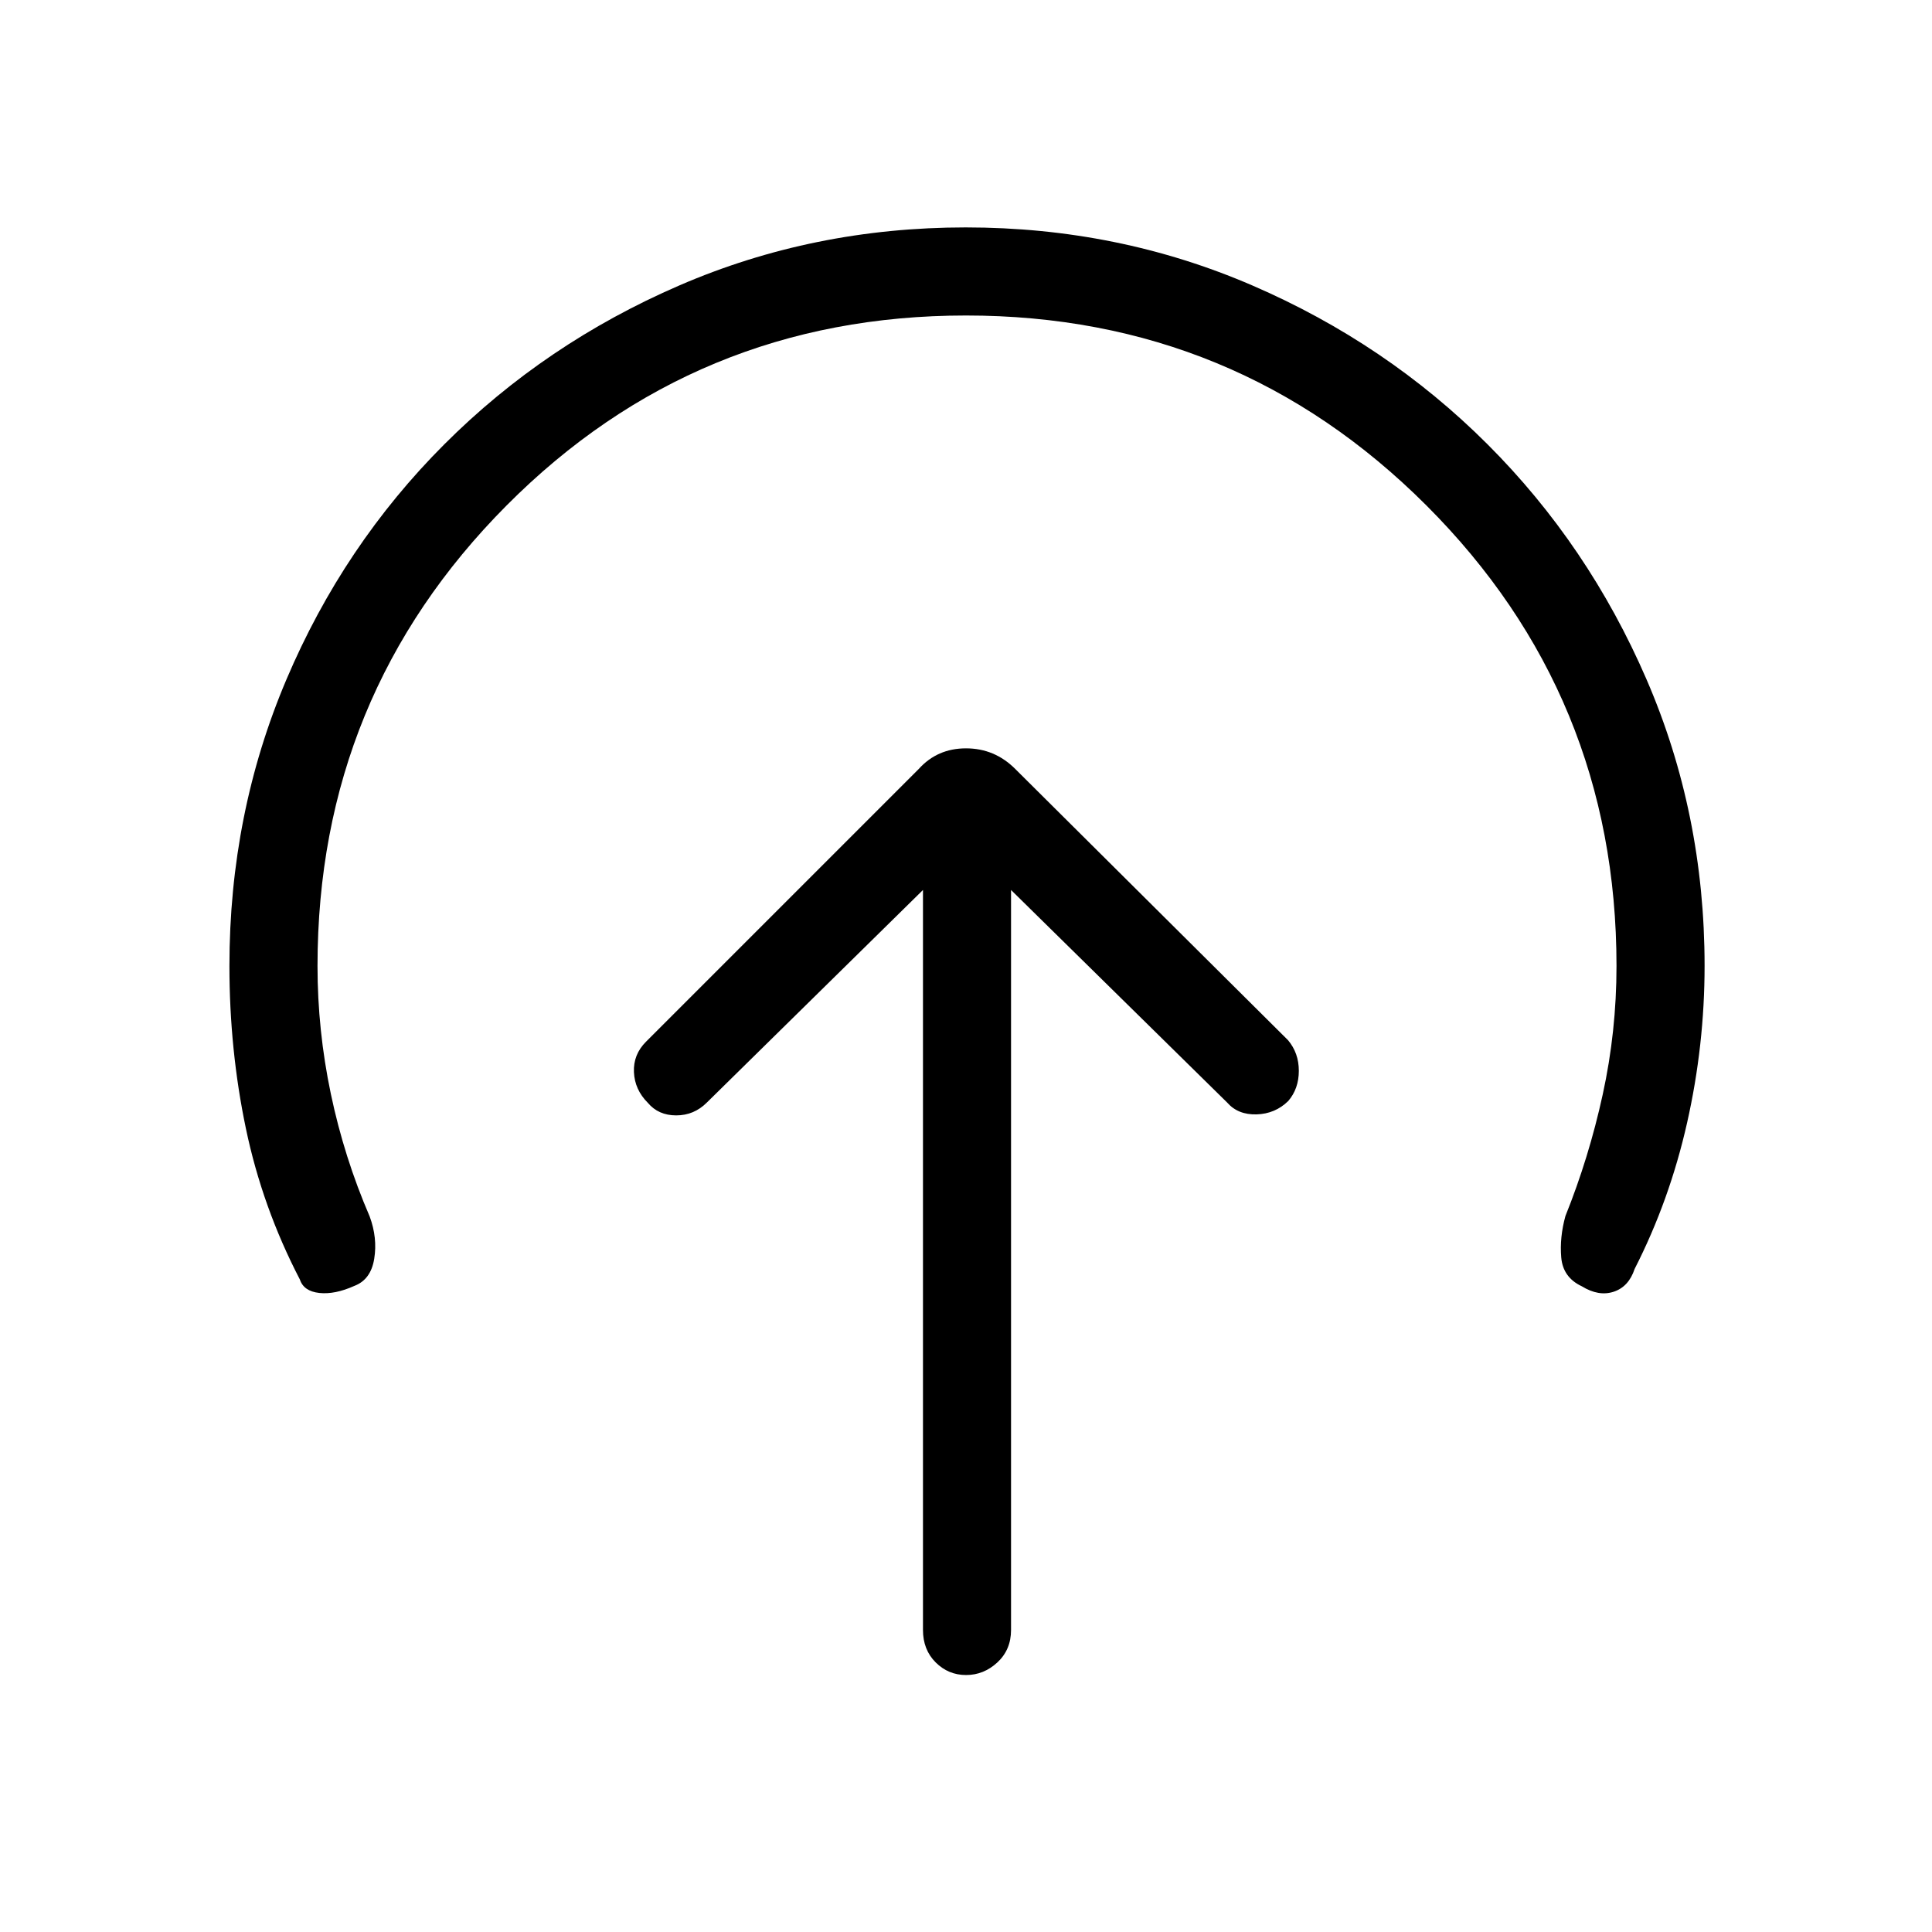 <svg xmlns="http://www.w3.org/2000/svg" height="48" viewBox="0 -960 960 960" width="48"><path d="M458.62-517.77v367.69q0 9.81 6.29 16.1 6.3 6.29 15.12 6.29t15.59-6.29q6.76-6.29 6.76-16.1v-367.69l107.39 105.62q5.38 6.15 14.61 5.88 9.24-.27 15.75-6.65 5.25-6.13 5.25-14.99T640-443.15L504.46-577.92q-10.23-10.23-24.46-10.23t-23.46 10.23L321-442.38q-6.38 6.38-6 15.11.38 8.73 6.9 15.25 5.25 6.25 14.1 6.25t15.23-6.38l107.39-105.62ZM480-803.23q-134.38 0-228.31 94.42-93.92 94.43-93.92 228.81 0 31.92 6.61 63.49 6.62 31.56 19.31 60.97 3.93 10.62 2.26 21-1.67 10.39-9.87 13.49-9.7 4.36-17.43 3.51-7.73-.84-9.65-6.69-18.62-35.85-26.81-74.98Q114-438.34 114-480q0-75.7 28.34-142.4t78.42-116.8q50.08-50.1 116.76-78.95Q404.19-847 479.87-847q75.67 0 142.41 28.84 66.73 28.84 116.86 78.93 50.13 50.09 78.99 116.77Q847-555.78 847-480.1q0 39.41-8.69 77.98-8.69 38.58-26.08 72.66-2.92 8.84-10.38 11.31-7.47 2.46-15.85-2.7-9.38-4.38-10.23-14.34-.85-9.96 2.08-20.58 11.69-29.06 18.53-60.37 6.85-31.31 6.85-63.86 0-134.38-94.42-228.81-94.43-94.42-228.81-94.42Z"/></svg>